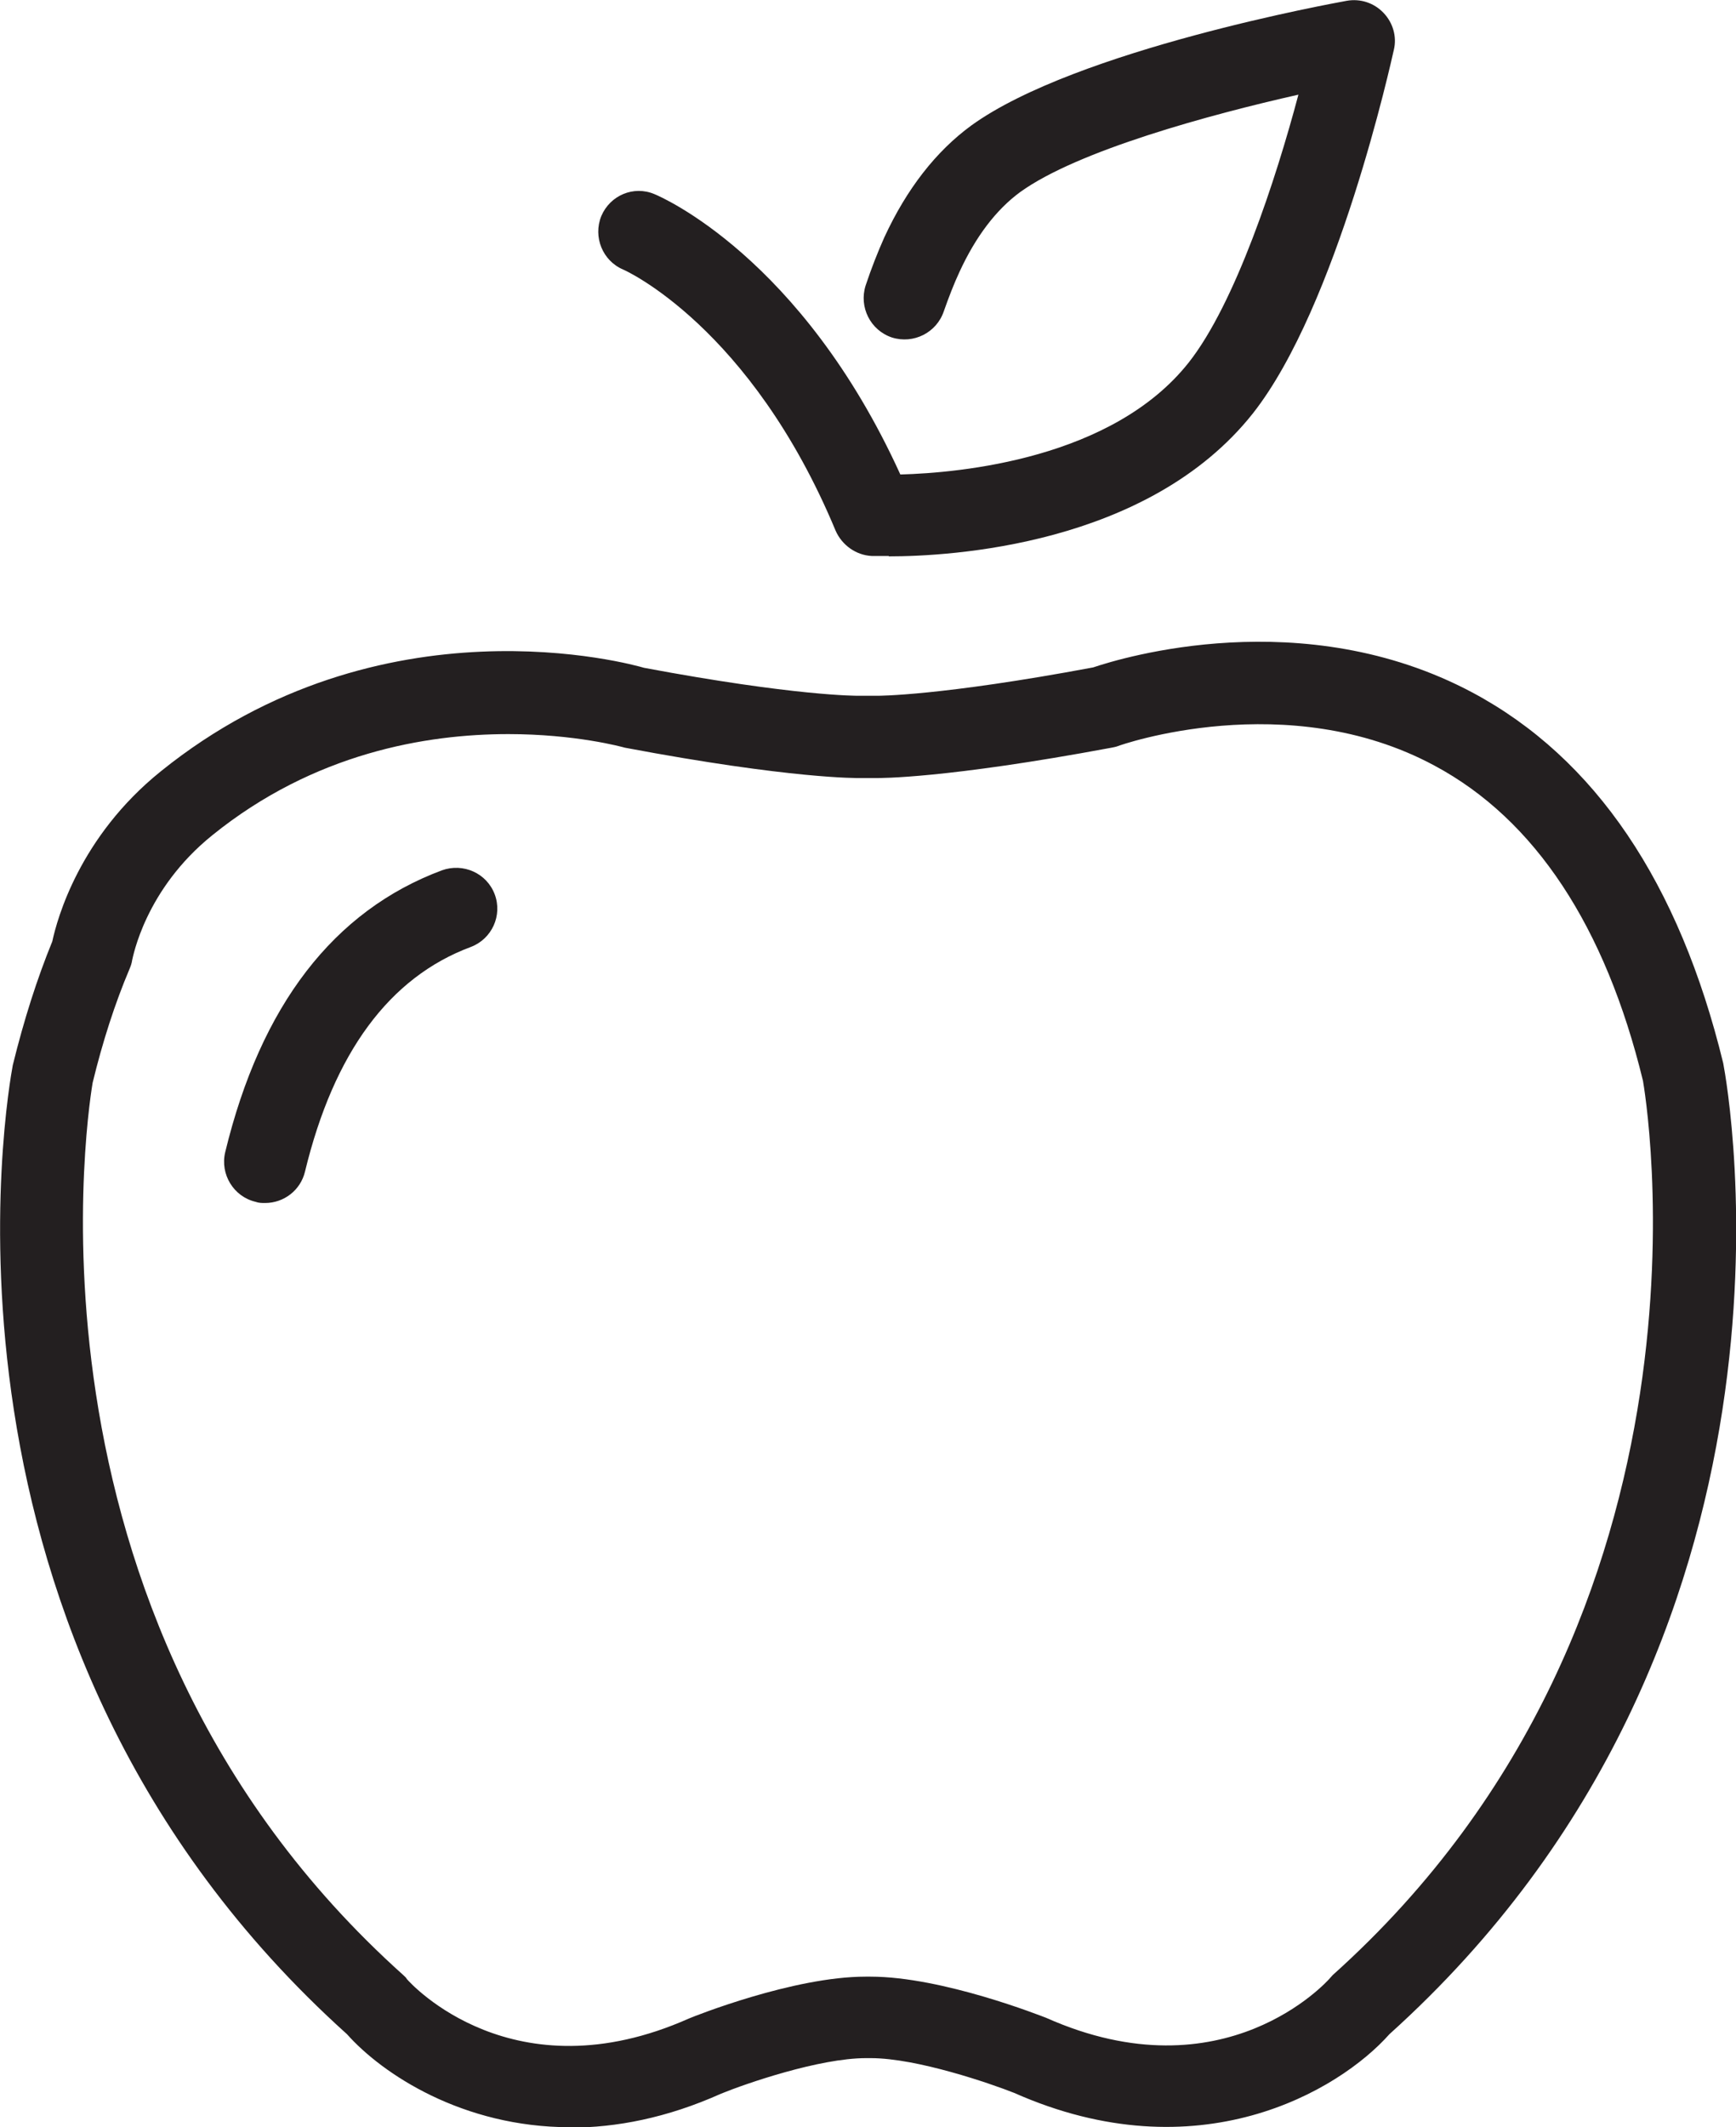 <?xml version="1.0" encoding="UTF-8"?><svg id="Layer_2" xmlns="http://www.w3.org/2000/svg" viewBox="0 0 43.48 53.26"><g id="Layer_1-2"><path d="M6.64,30.12c-.08,0-.16,0-.24-.03-.55-.13-.89-.69-.76-1.24.89-3.68,2.72-6.05,5.43-7.06.53-.19,1.12.07,1.32.6.2.53-.07,1.12-.6,1.32-2.04.76-3.43,2.65-4.15,5.62-.11.47-.53.79-1,.79h0Z" style="fill:#231f20;"/><path d="M14.28,53.26c-2.69,0-4.7-1.33-5.59-2.33C-2.28,41.06.21,27.26.32,26.67c.28-1.14.61-2.17.99-3.1.12-.56.68-2.62,2.72-4.26,5.52-4.45,11.83-2.67,12.1-2.59,3.79.71,5.33.7,5.36.7h.49s1.55.01,5.4-.71c.71-.24,5.26-1.63,9.5.63,3.07,1.64,5.18,4.76,6.28,9.28.12.63,2.61,14.43-8.36,24.31-1.27,1.43-4.8,3.51-9.4,1.47-.58-.23-2.43-.87-3.59-.87h-.12c-1.17,0-3.02.64-3.63.89-1.36.61-2.63.85-3.78.85h0ZM12.73,18.38c-2.05,0-4.86.47-7.41,2.53h0c-1.69,1.36-1.99,3.06-2.01,3.13-.01.08-.04.16-.07.23-.36.85-.67,1.81-.92,2.84-.01.08-2.36,13.25,7.78,22.34.03.03.07.06.09.1.1.12,2.67,2.94,7.06.99.14-.06,2.62-1.05,4.43-1.05h.12c1.81,0,4.29.99,4.4,1.03,4.47,1.99,7.06-.94,7.09-.97.03-.03.06-.07.09-.1,10.14-9.09,7.79-22.26,7.77-22.39-.94-3.86-2.7-6.54-5.22-7.89-3.69-1.99-7.89-.51-7.93-.49-.05.02-.11.03-.16.04-4.18.78-5.82.76-5.88.76h-.45s-1.67.03-5.86-.76c-.07-.02-1.24-.34-2.92-.34h0ZM4.67,20.11h.01-.01Z" style="fill:#231f20;"/><path d="M22.26,13.92c-.24,0-.4,0-.43,0-.39-.02-.74-.27-.9-.63-2.13-5.12-5.29-6.53-5.32-6.54-.52-.22-.76-.82-.55-1.34.22-.52.81-.77,1.33-.55.15.06,3.68,1.57,6.16,7.02,1.5-.04,5.31-.39,7.22-2.8,1.17-1.48,2.19-4.6,2.75-6.71-2.22.5-5.53,1.4-6.97,2.44-.6.44-1.11,1.11-1.52,2-.14.3-.27.64-.39.98-.18.54-.76.83-1.3.66-.54-.18-.83-.76-.66-1.3.14-.42.3-.83.47-1.21.56-1.21,1.29-2.15,2.18-2.8C26.96,1.24,33.46.07,33.73.02c.34-.06.68.05.92.3.24.25.34.6.26.93-.06.26-1.41,6.41-3.53,9.1-2.63,3.32-7.61,3.58-9.12,3.58h0Z" style="fill:#231f20;"/></g></svg>